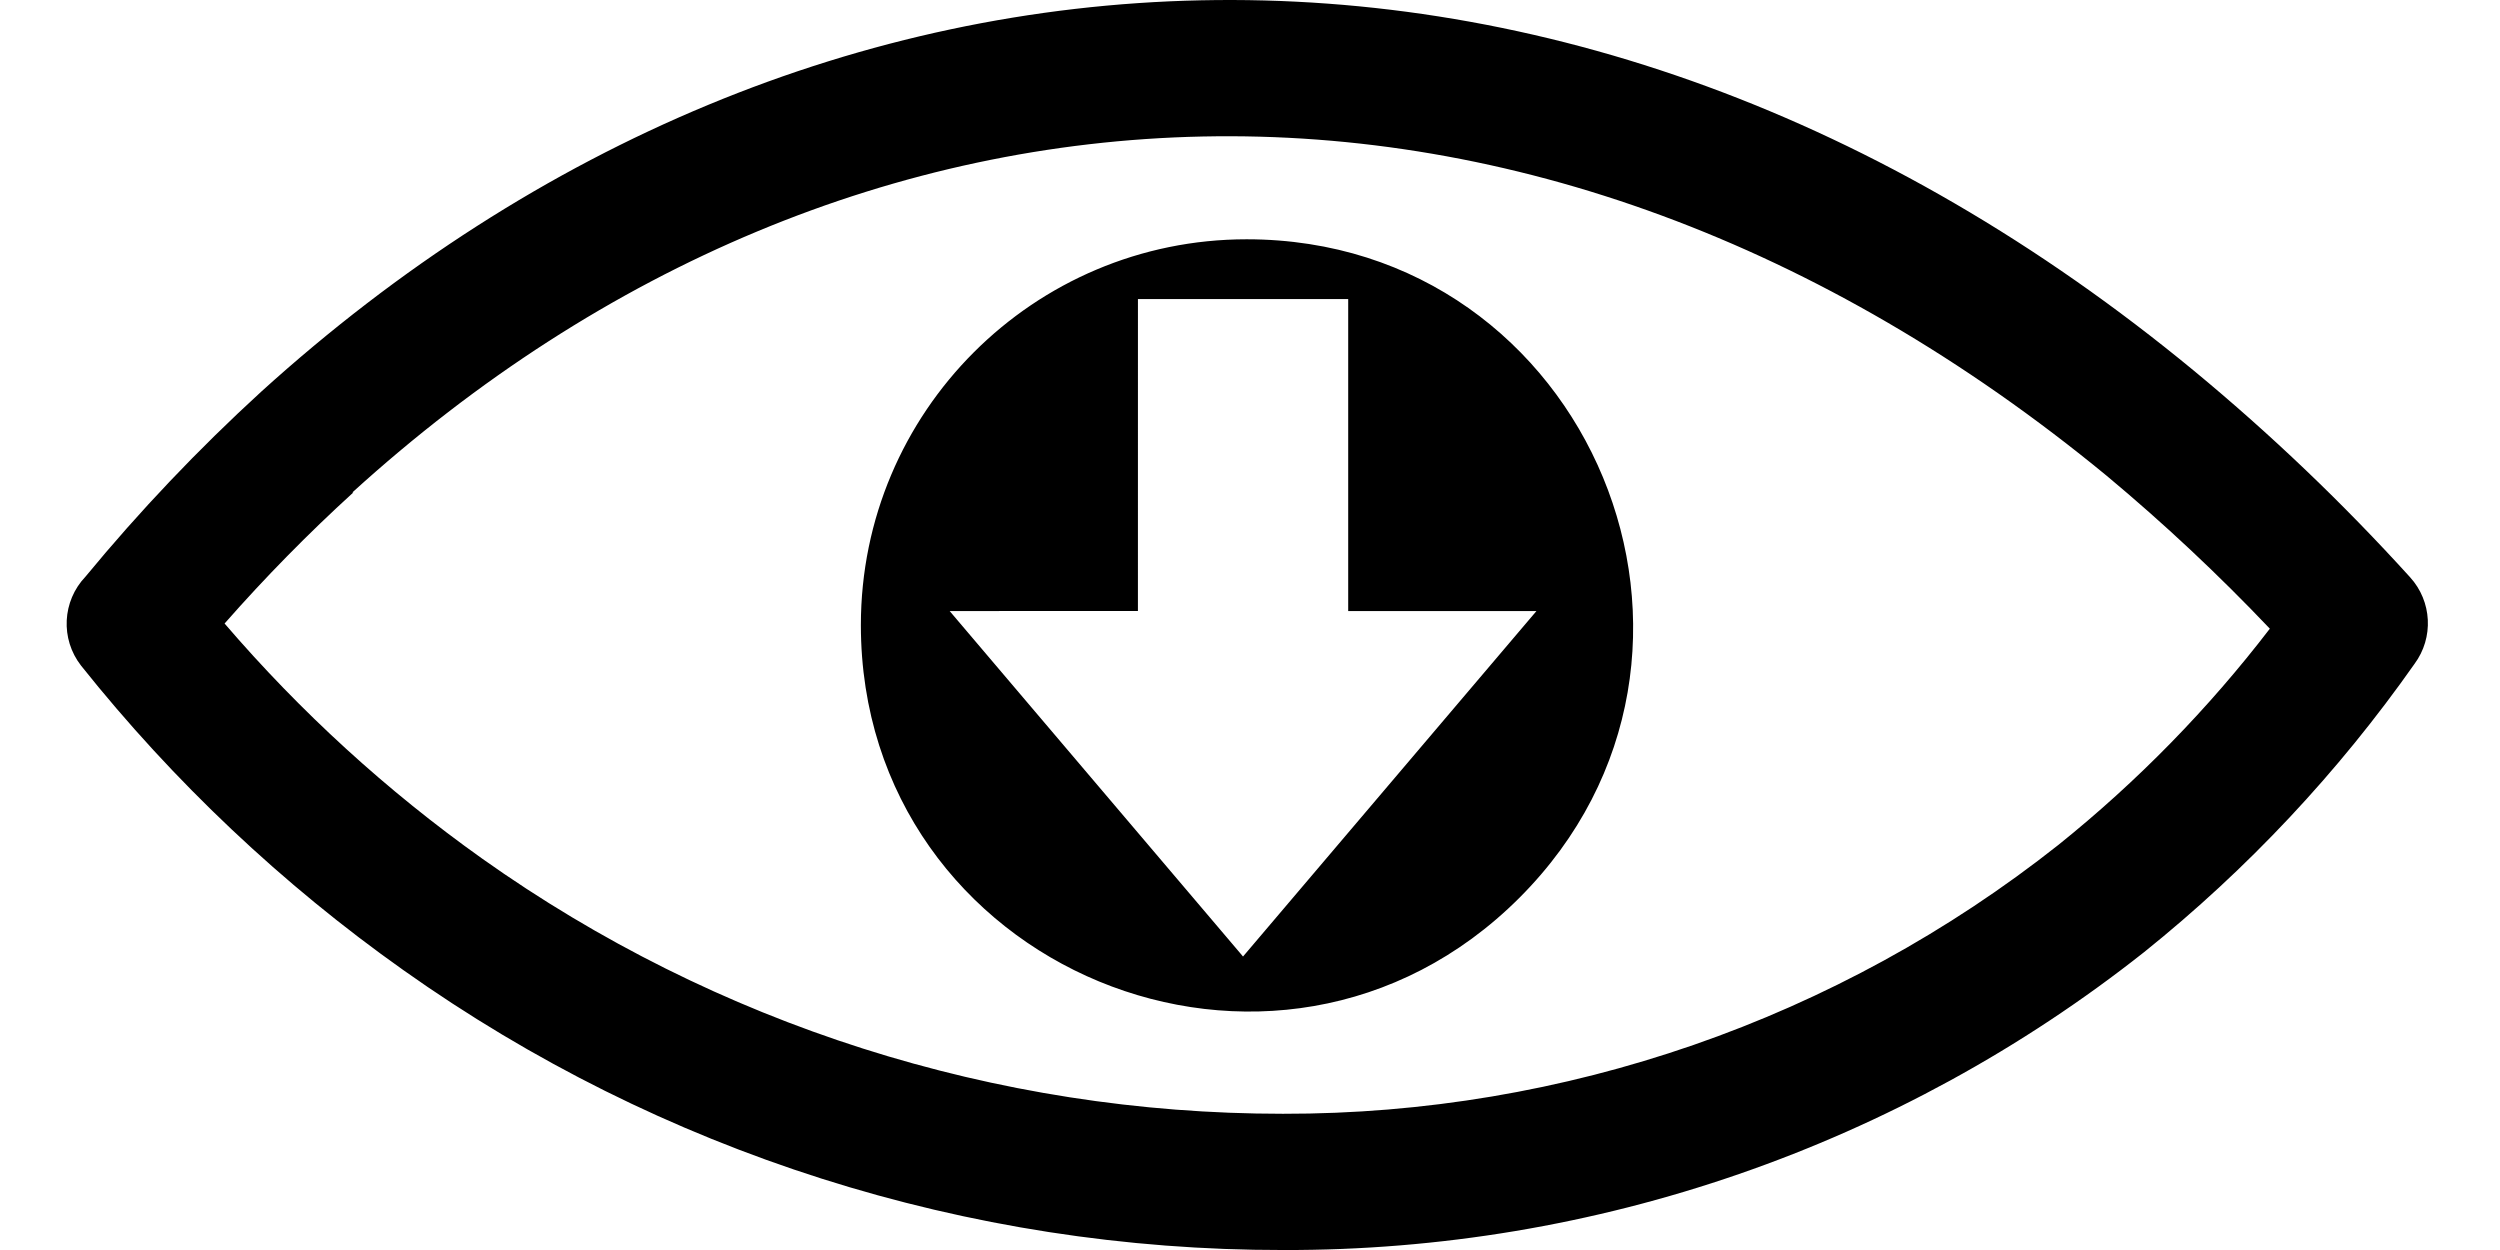 <?xml version="1.0" encoding="UTF-8" standalone="no"?>
<svg
   xmlns:dc="http://purl.org/dc/elements/1.1/"
   xmlns:cc="http://creativecommons.org/ns#"
   xmlns:rdf="http://www.w3.org/1999/02/22-rdf-syntax-ns#"
   xmlns:svg="http://www.w3.org/2000/svg"
   xmlns="http://www.w3.org/2000/svg"
   xmlns:sodipodi="http://sodipodi.sourceforge.net/DTD/sodipodi-0.dtd"
   xmlns:inkscape="http://www.inkscape.org/namespaces/inkscape"
   id="Layer_1"
   data-name="Layer 1"
   viewBox="0 0 150 75"
   version="1.1"
   sodipodi:docname="civil_twilight_end.svg"
   inkscape:version="0.92.5 (2060ec1f9f, 2020-04-08)"
   width="150"
   height="75">
  <sodipodi:namedview
     pagecolor="#ffffff"
     bordercolor="#666666"
     borderopacity="1"
     objecttolerance="10"
     gridtolerance="10"
     guidetolerance="10"
     inkscape:pageopacity="0"
     inkscape:pageshadow="2"
     inkscape:window-width="1848"
     inkscape:window-height="1016"
     id="namedview4191"
     showgrid="false"
     inkscape:zoom="6.8448403"
     inkscape:cx="87.154832"
     inkscape:cy="26.904091"
     inkscape:window-x="72"
     inkscape:window-y="27"
     inkscape:window-maximized="1"
     inkscape:current-layer="layer5"
     fit-margin-top="-2.7755576e-17"
     fit-margin-left="0"
     fit-margin-right="0"
     fit-margin-bottom="2.7755576e-17" />
  <defs
     id="defs4184">
    <style
       id="style4182">.cls-1{fill-rule:evenodd;}</style>
  </defs>
  <title
     id="title4186">eye-scanning</title>
  <g
     inkscape:groupmode="layer"
     id="layer5"
     inkscape:label="Layer 1"
     transform="translate(9.33,-11.224)">
    <path
       style="fill-rule:evenodd;stroke-width:1.153"
       d="m 62.725,11.242 c -20.23,0.426 -39.849,8.494 -56.379,23.48 -3.771,3.449 -7.296,7.159 -10.548,11.102 -1.398,1.468 -1.511,3.737 -0.266,5.336 5.556,6.969 12.067,13.122 19.342,18.272 15.427,10.945 33.88,16.814 52.795,16.793 18.744,0.051 36.952,-6.251 51.653,-17.878 6.193,-4.971 11.654,-10.792 16.219,-17.291 1.163,-1.574 1.051,-3.75 -0.266,-5.198 -4.017,-4.431 -8.347,-8.569 -12.957,-12.38 C 103.611,18.042 82.955,10.815 62.725,11.242 Z m 0.104,8.172 c 18.27,-0.38 37.092,6.236 54.256,20.368 3.433,2.863 6.697,5.922 9.775,9.163 -3.692,4.815 -7.949,9.168 -12.68,12.968 -13.244,10.479 -29.645,16.167 -46.534,16.138 C 50.427,78.054 33.631,72.701 19.589,62.733 13.887,58.678 8.702,53.944 4.145,48.635 6.572,45.874 9.149,43.249 11.867,40.773 H 11.808 C 26.84,27.102 44.559,19.795 62.829,19.414 Z m 2.639,6.167 c -12.783,0 -23.146,10.363 -23.146,23.146 0,20.623 24.931,30.946 39.512,16.365 C 96.413,50.512 86.09,25.581 65.467,25.581 Z m -6.522,3.586 H 71.562 V 47.887 H 82.857 L 65.251,68.616 65.096,68.431 47.65,47.887 l 11.295,-0.004 z"
       id="path4188"
       inkscape:connector-curvature="0" />
  </g>
  <g
     inkscape:groupmode="layer"
     id="layer6"
     inkscape:label="Layer 2"
     transform="translate(9.33,-11.224)" />
</svg>
